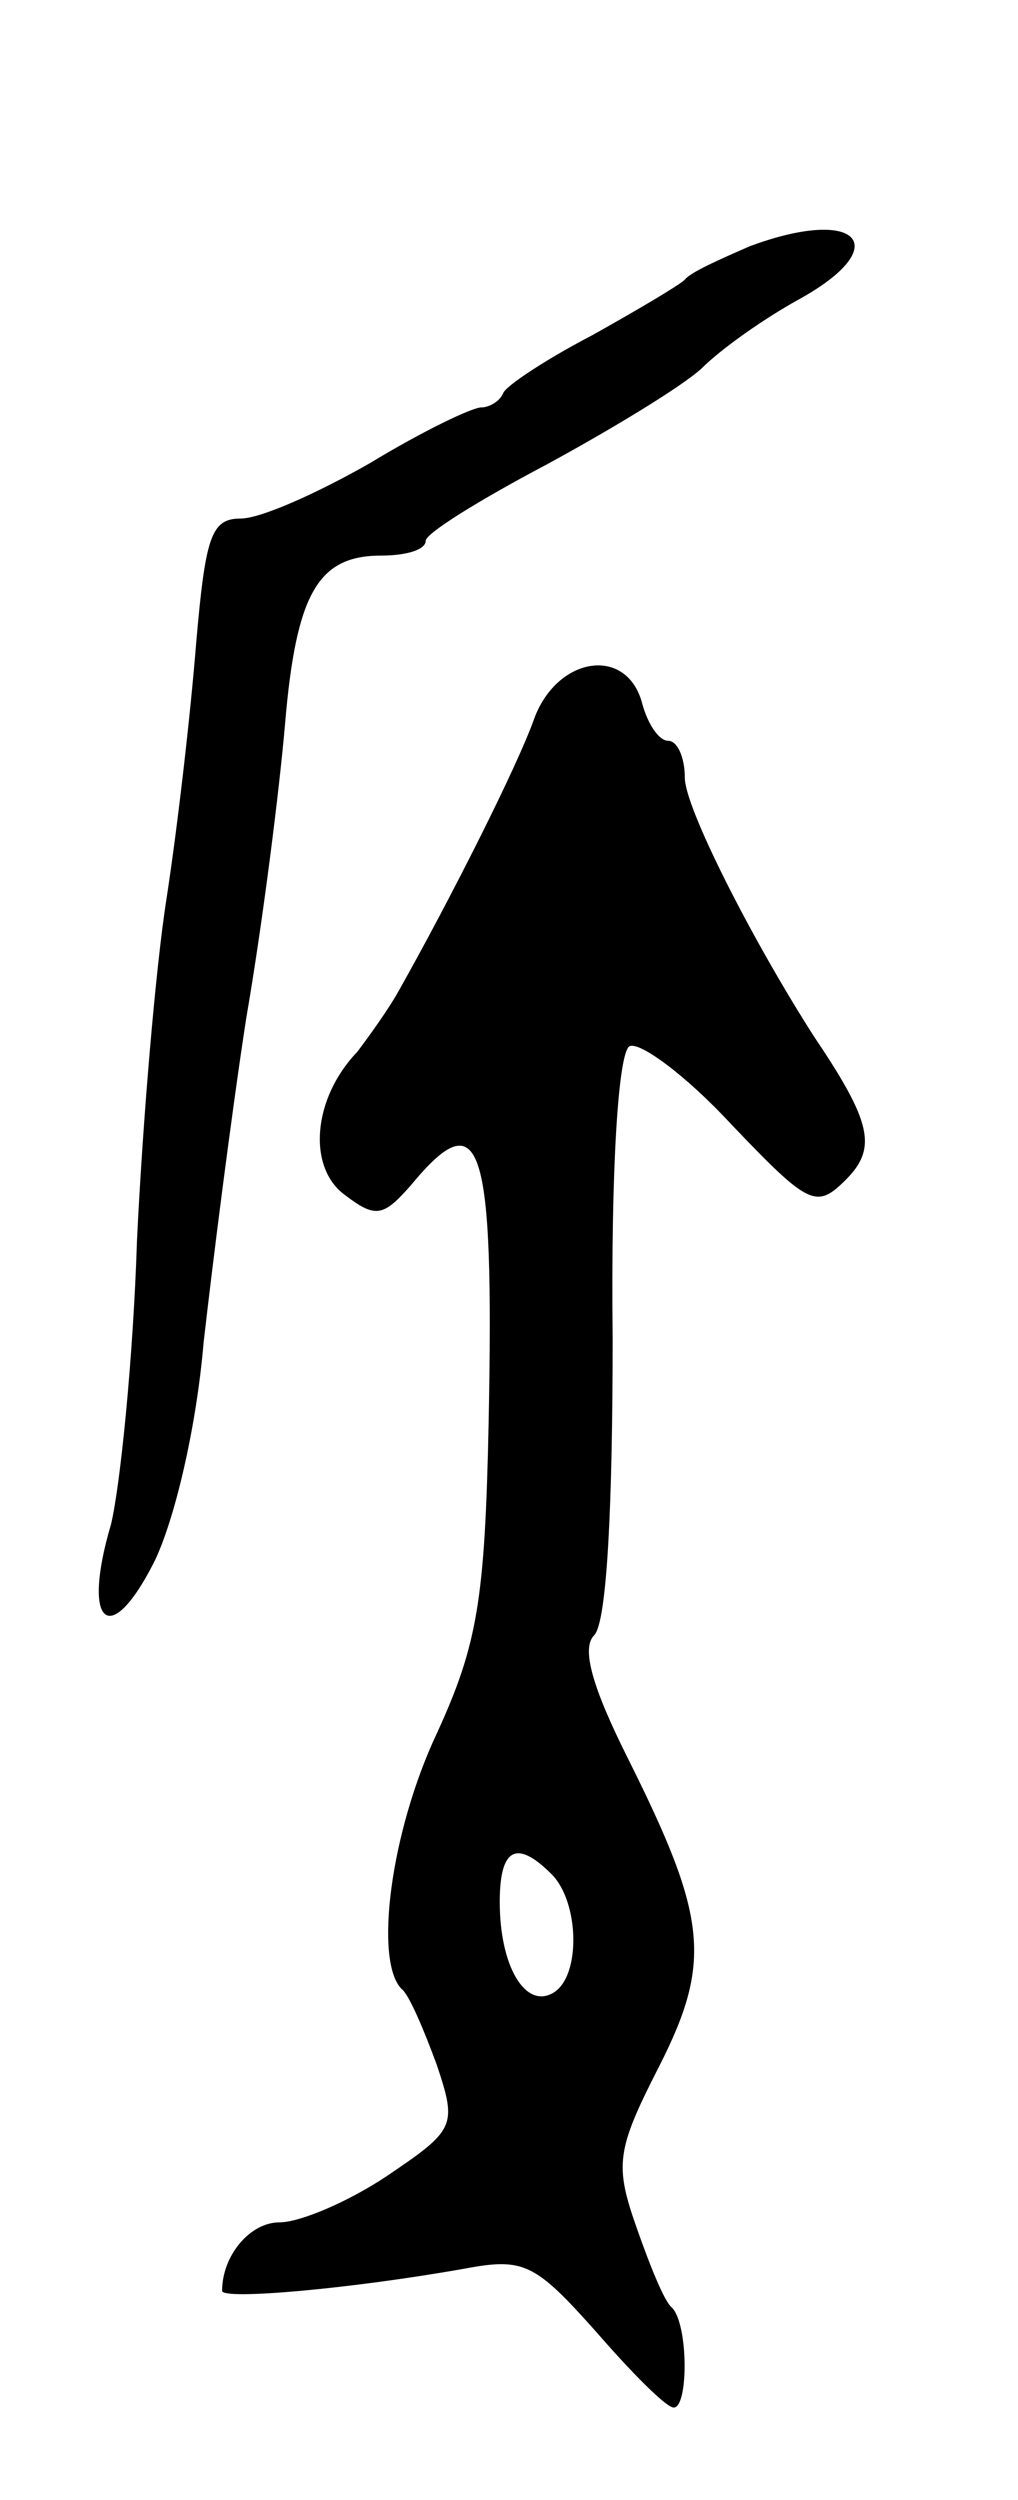<svg version="1.0" xmlns="http://www.w3.org/2000/svg"
 width="55pt" height="135pt" viewBox="0 0 55 135"
 preserveAspectRatio="xMidYMid meet">
<g transform="translate(0,135) scale(0.1,-0.1)"
fill="#000000" stroke="none">
<path d="M405 1217 c-16 -7 -32 -14 -35 -18 -3 -3 -25 -16 -50 -30 -25 -13
-46 -27 -48 -31 -2 -5 -8 -8 -12 -8 -5 0 -32 -13 -60 -30 -28 -16 -59 -30 -70
-30 -16 0 -19 -10 -24 -67 -3 -38 -10 -99 -16 -138 -6 -38 -13 -122 -16 -185
-2 -63 -9 -132 -14 -153 -16 -54 -1 -68 23 -21 11 22 23 72 27 119 5 44 15
123 23 175 9 52 18 124 21 159 6 71 18 91 52 91 13 0 24 3 24 8 0 4 29 22 65
41 35 19 73 42 84 52 11 11 34 27 52 37 53 29 33 51 -26 29z"/>
<path d="M289 963 c-9 -26 -46 -99 -73 -147 -6 -11 -17 -26 -23 -34 -24 -25
-27 -62 -7 -77 17 -13 21 -12 36 5 38 46 45 24 42 -128 -2 -96 -6 -120 -28
-168 -25 -53 -34 -123 -19 -138 4 -3 12 -22 19 -41 11 -33 10 -35 -27 -60 -21
-14 -47 -25 -58 -25 -16 0 -31 -18 -31 -37 0 -5 69 1 131 12 32 6 38 3 71 -34
20 -23 38 -41 42 -41 8 0 8 45 -1 54 -4 3 -12 23 -19 43 -12 34 -11 42 12 87
29 57 26 81 -17 167 -19 38 -25 59 -18 66 7 7 10 71 10 161 -1 90 3 153 9 157
5 3 30 -15 55 -42 42 -44 46 -46 62 -30 17 17 14 31 -17 77 -34 53 -70 124
-70 140 0 11 -4 20 -9 20 -5 0 -11 9 -14 20 -8 31 -45 26 -58 -7z m9 -625 c15
-15 16 -55 1 -64 -15 -9 -29 14 -29 49 0 29 9 34 28 15z"/>
</g>
</svg>
